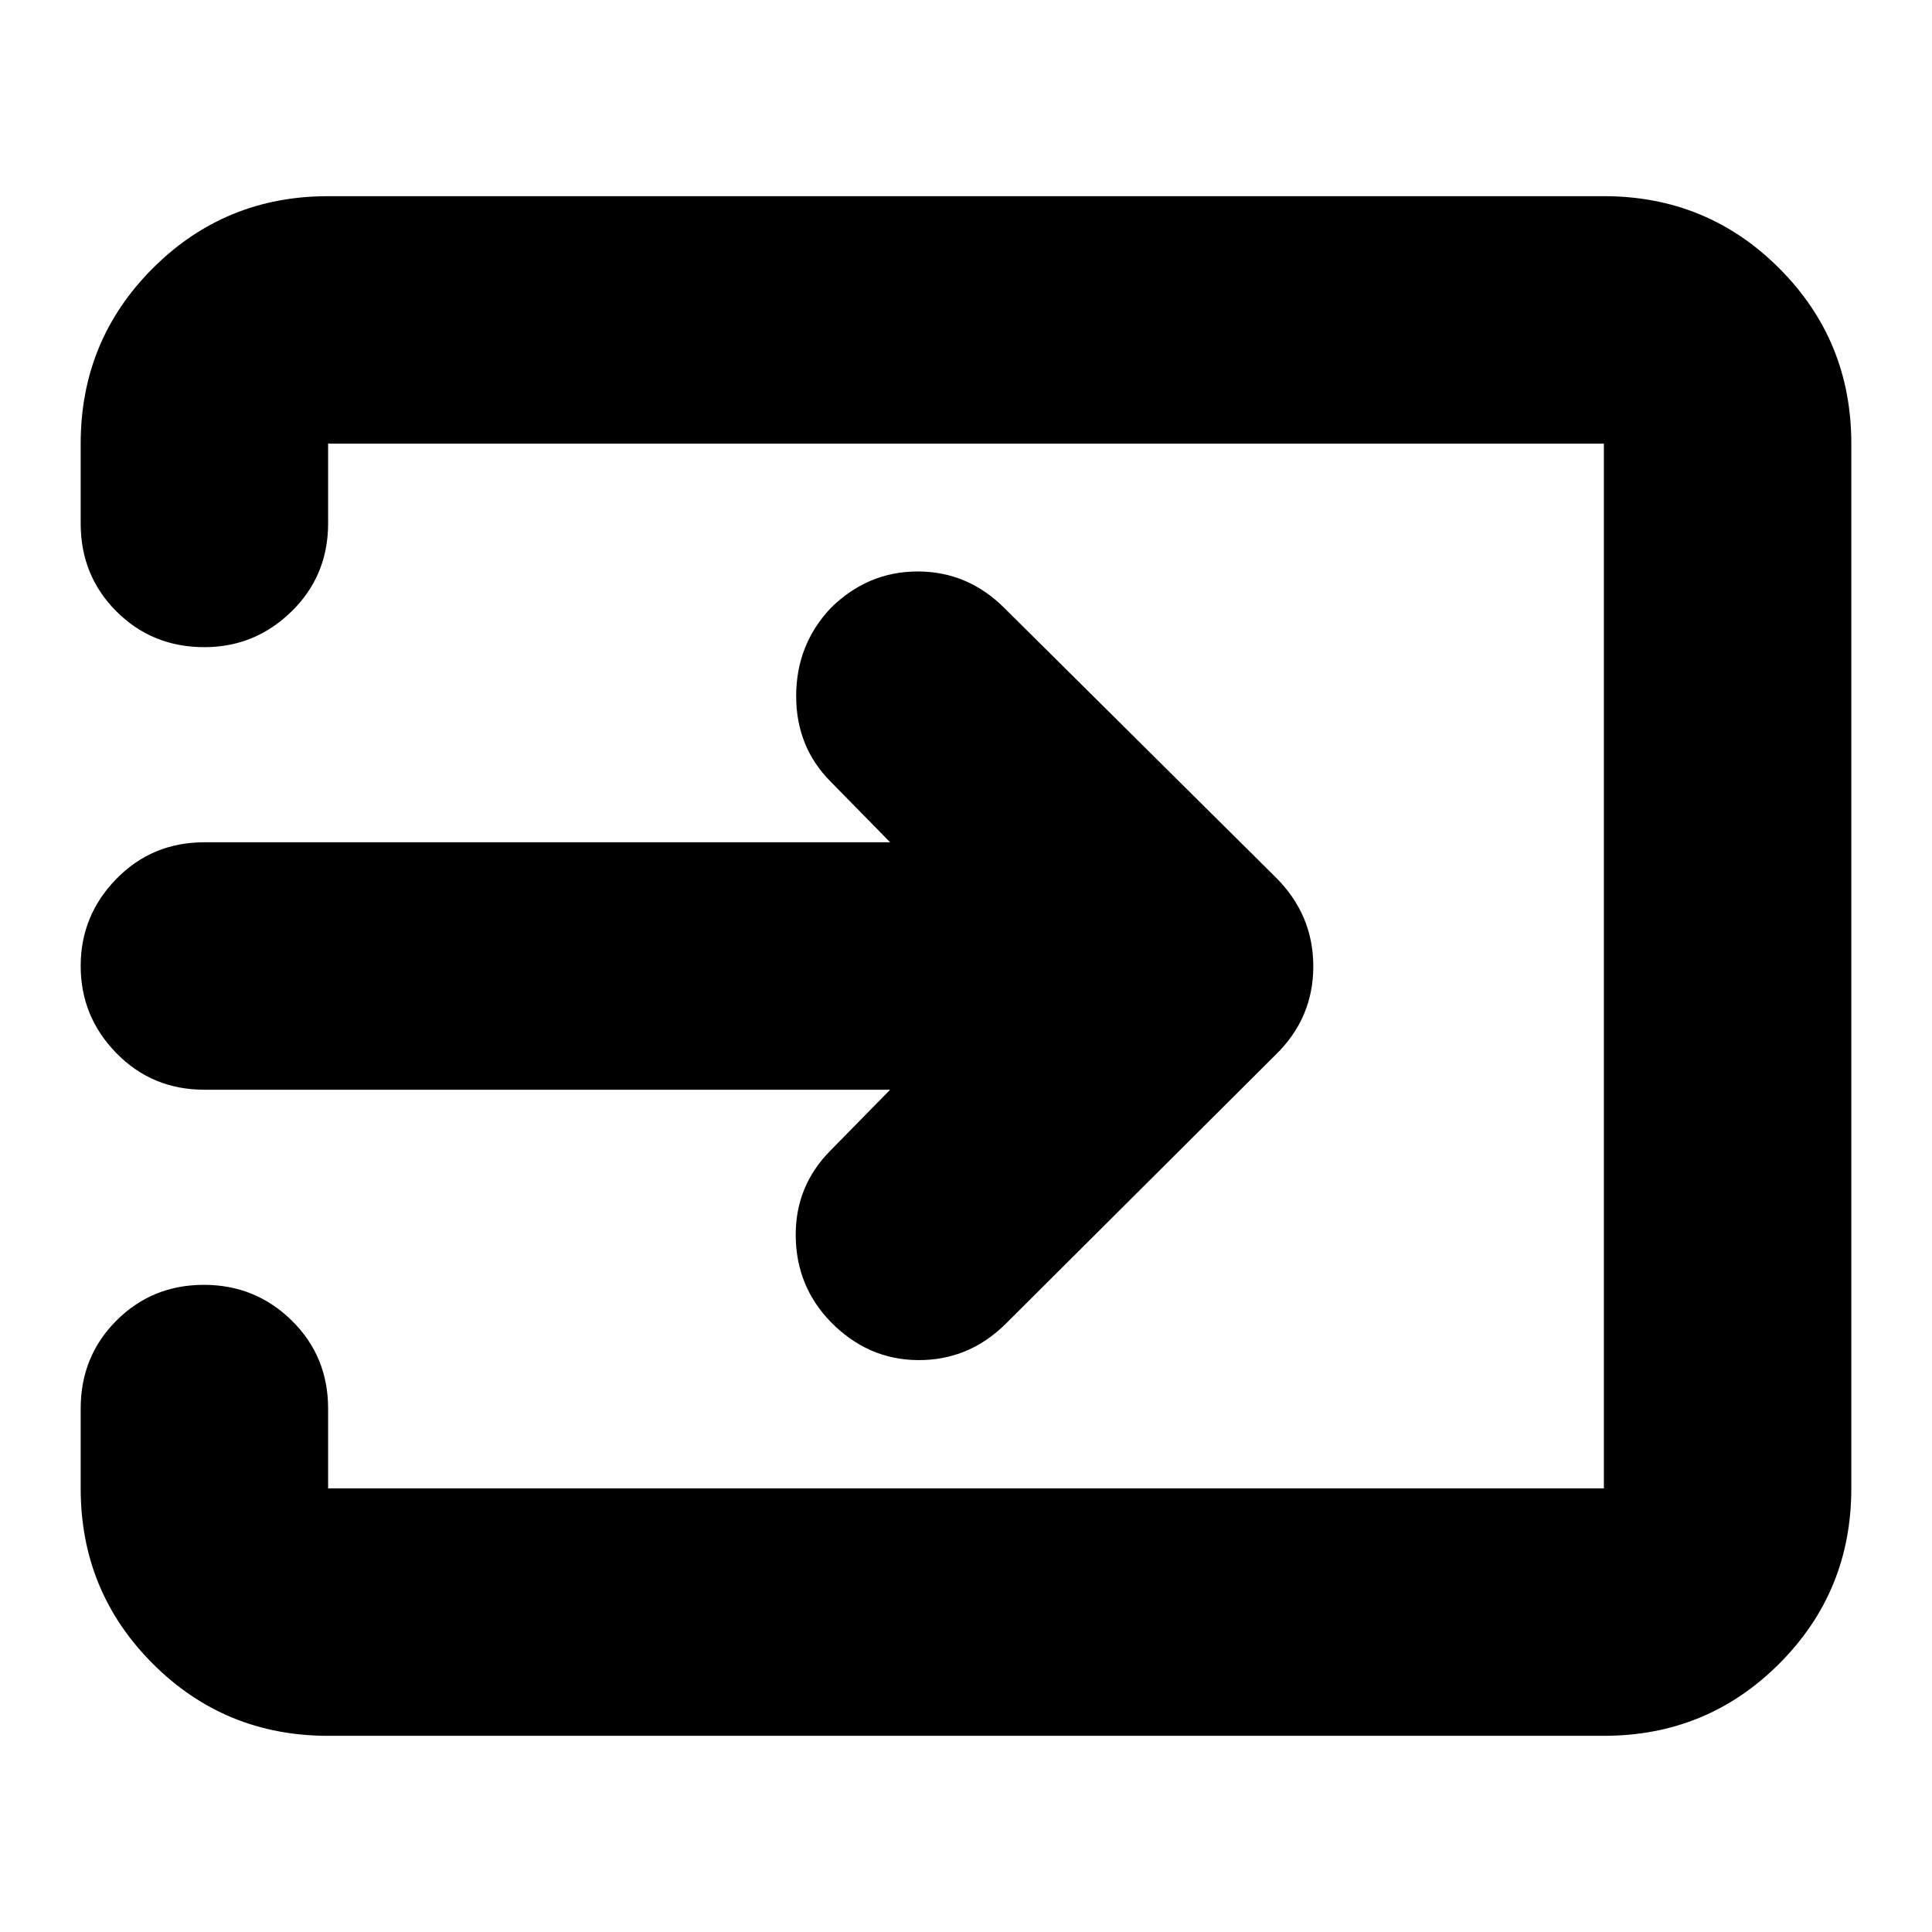<svg xmlns="http://www.w3.org/2000/svg" height="24" viewBox="0 -960 960 960" width="24"><path d="M163.04-97.48q-51.3 0-87.12-35.83-35.83-35.82-35.83-87.12v-39.66q0-25.95 17.76-43.71 17.76-17.77 43.43-17.77 25.68 0 43.72 17.77 18.04 17.76 18.04 43.71v39.66h633.92v-519.14H163.04v39.66q0 25.95-18.15 43.71-18.16 17.77-43.32 17.77-25.96 0-43.72-17.77-17.76-17.76-17.76-43.71v-39.66q0-51.3 35.83-87.12 35.82-35.83 87.12-35.83h633.92q51.3 0 87.12 35.83 35.83 35.82 35.83 87.12v519.14q0 51.3-35.83 87.12-35.82 35.83-87.12 35.83H163.04ZM442.3-418.52H101.57q-25.96 0-43.72-18.16Q40.09-454.83 40.09-480t17.76-43.32q17.76-18.16 43.72-18.16H442.3l-29.43-30q-17.26-17.26-17.26-42.65 0-25.39 17.09-43.65 18.43-18.26 43.32-18.26t43.15 18.26l134.57 133.56q18.83 18.63 18.83 44.4 0 25.78-18.83 44.04L499.17-301.65q-18.26 17.69-43.15 17.48-24.89-.22-43.32-19.05-17.09-17.69-17.31-42.65-.22-24.96 17.48-42.65l29.43-30Z"/></svg>